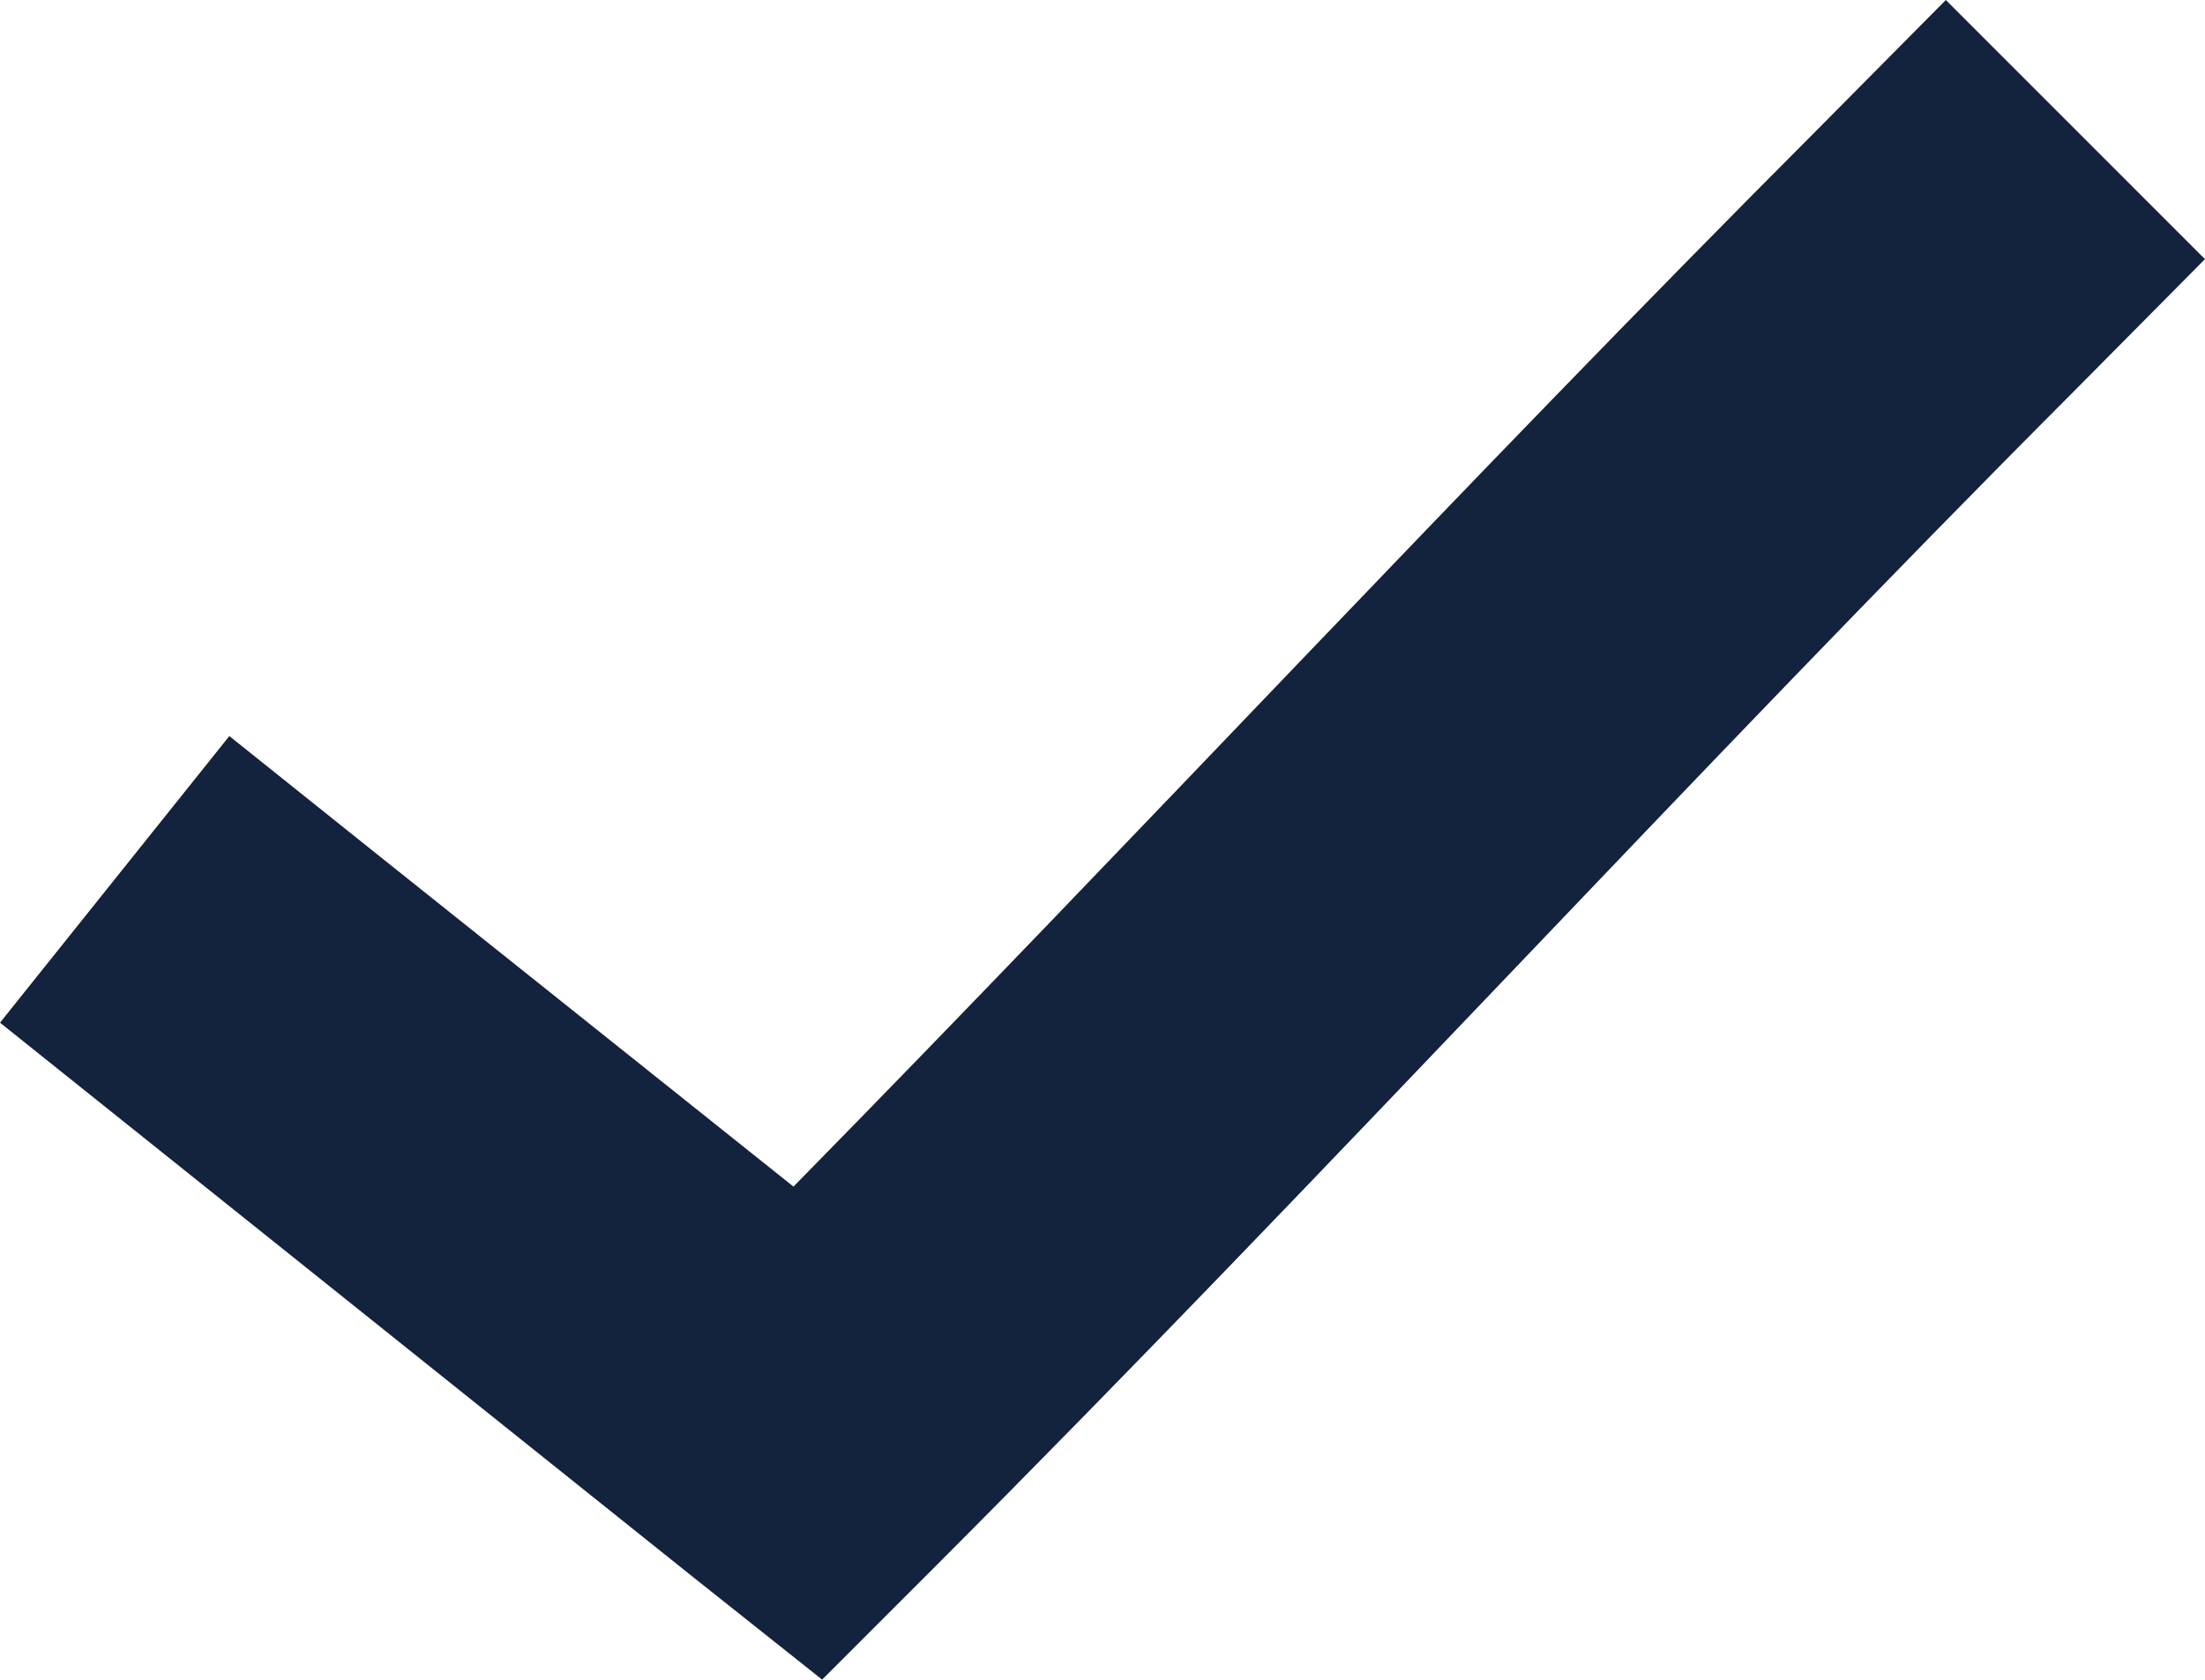 <svg id="Layer_1" data-name="Layer 1" xmlns="http://www.w3.org/2000/svg" viewBox="0 0 60.094 45.781"><title>check</title><path d="M72.984,27.109l-3.531,3.562c-9.685,9.706-18.519,19.253-27.875,28.781L30.109,50.297l-3.906-3.125-6.25,7.812,3.906,3.125,15,12,3.5,2.781,3.156-3.156c10.769-10.793,20.436-21.413,31-32l3.531-3.562Z" transform="translate(-19.953 -27.109)" style="fill:#13223d"/></svg>